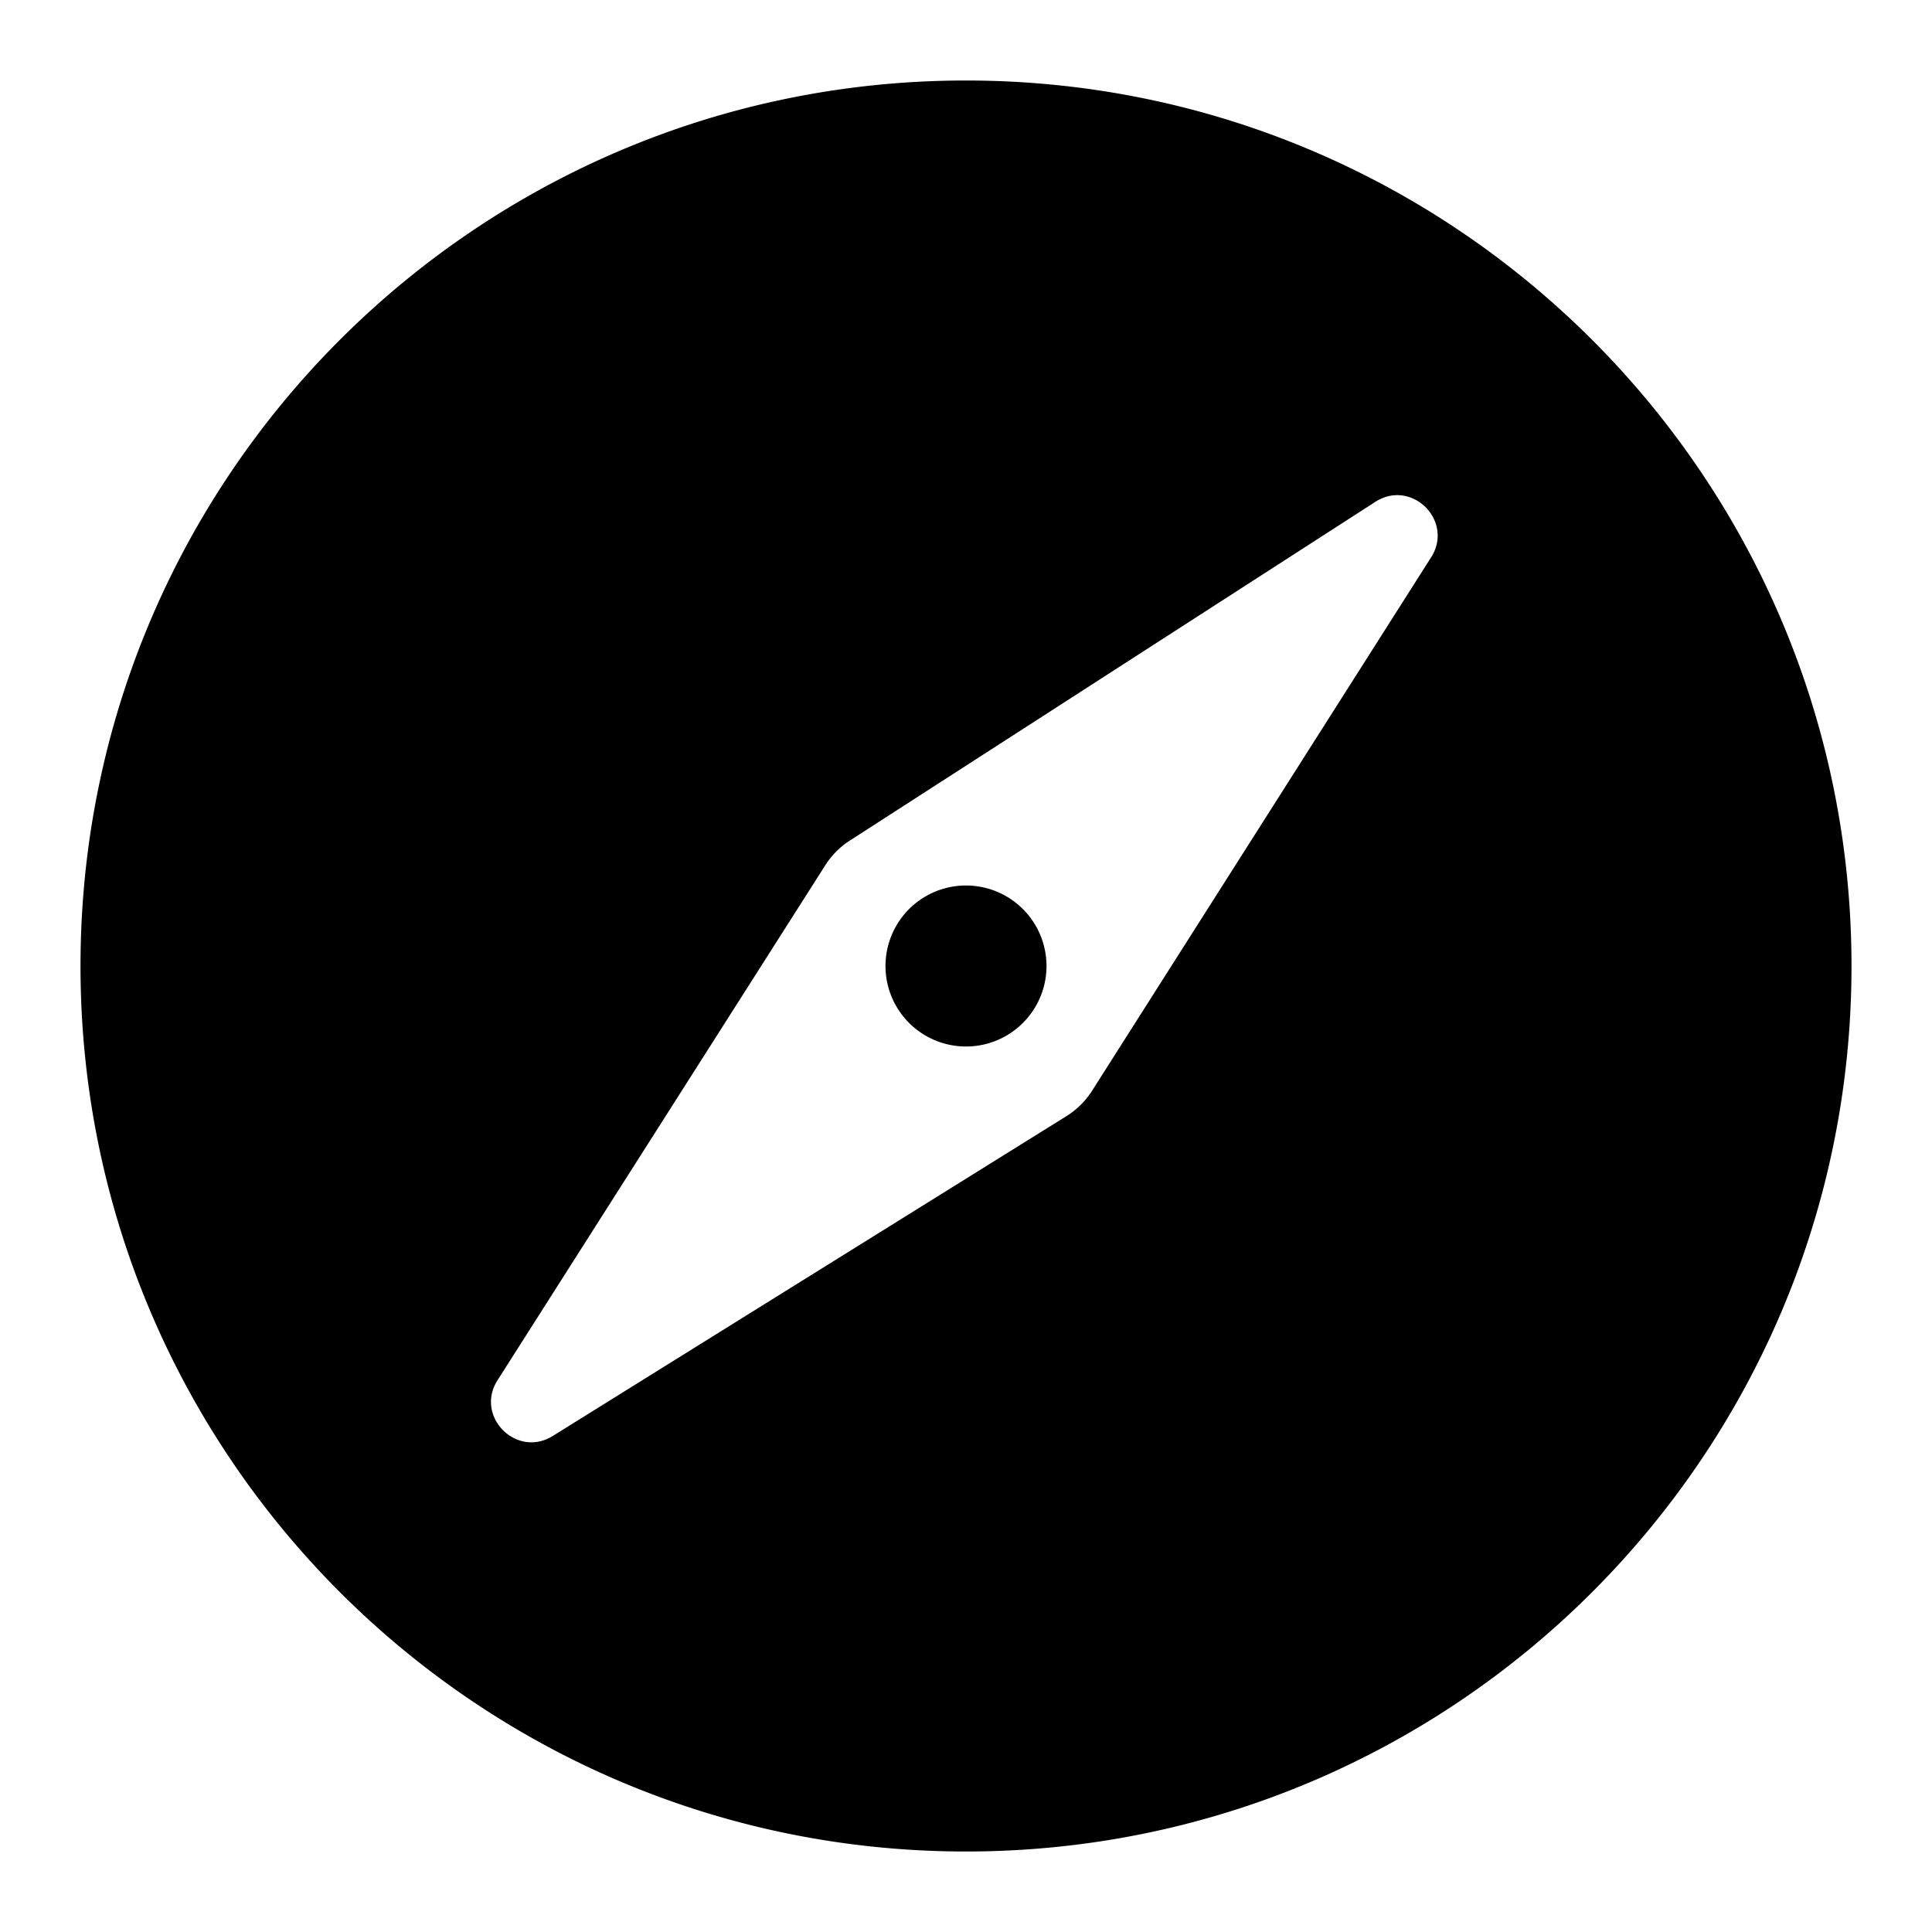 <svg xmlns="http://www.w3.org/2000/svg" viewBox="0 0 24 24">
  <path d="M12 23C5.925 23 1 18.075 1 12S5.925 1 12 1s11 4.925 11 11-4.925 11-11 11zm-5.133-5.162l6.381-3.973c.127-.079.235-.186.316-.312l4.214-6.63c.287-.453-.242-.979-.693-.689l-6.53 4.209a1.007 1.007 0 00-.302.304l-4.072 6.398c-.286.449.234.974.686.693zM12 13a1 1 0 110-2 1 1 0 010 2z" fill-rule="evenodd"/>
</svg>

